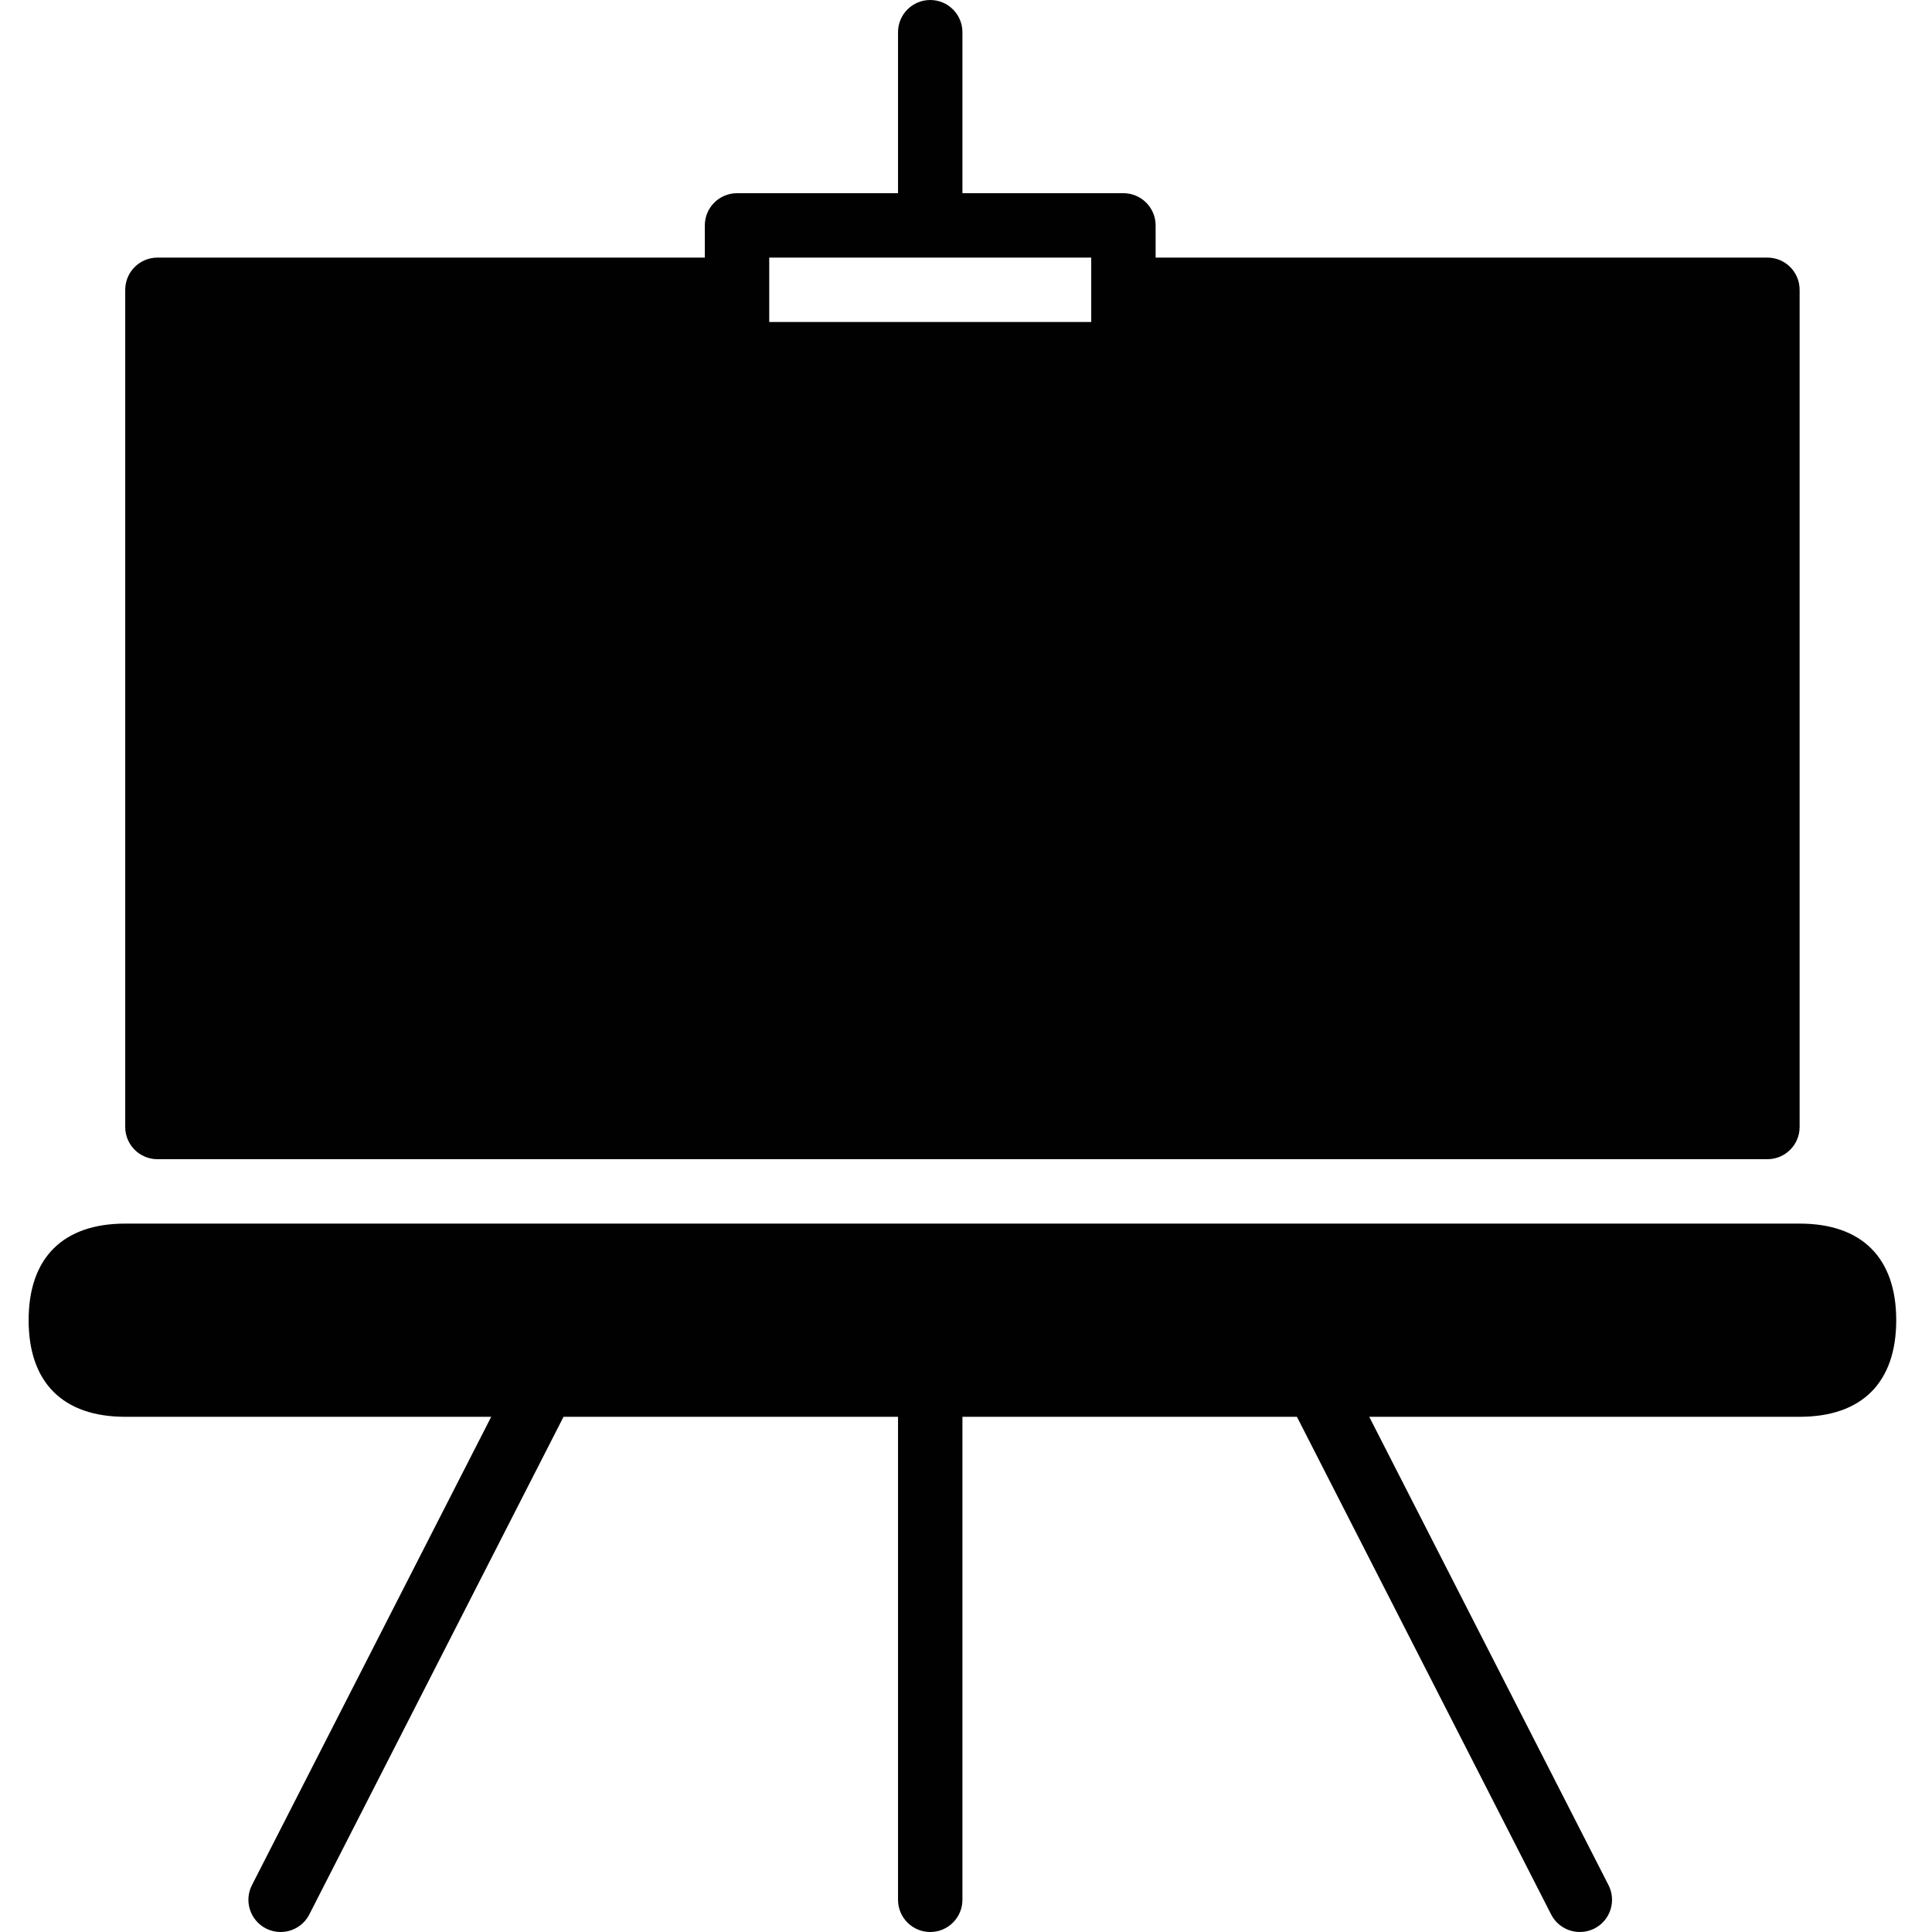 <?xml version="1.0" encoding="utf-8"?>
<!-- Generator: Adobe Illustrator 17.0.0, SVG Export Plug-In . SVG Version: 6.00 Build 0)  -->
<!DOCTYPE svg PUBLIC "-//W3C//DTD SVG 1.1//EN" "http://www.w3.org/Graphics/SVG/1.1/DTD/svg11.dtd">
<svg version="1.1" id="Layer_2" xmlns="http://www.w3.org/2000/svg" xmlns:xlink="http://www.w3.org/1999/xlink" x="0px" y="0px"
	 width="60px" height="60px" viewBox="0 0 60 60" enable-background="new 0 0 60 60" xml:space="preserve">
<g>
	<path fill="#010101" d="M4.889,36h50c0.552,0,1-0.448,1-1V9c0-0.552-0.448-1-1-1h-19V7c0-0.552-0.448-1-1-1h-5V1
		c0-0.552-0.448-1-1-1s-1,0.448-1,1v5h-5c-0.552,0-1,0.448-1,1v1h-17c-0.552,0-1,0.448-1,1v26C3.889,35.552,4.337,36,4.889,36z
		 M23.889,8h10v2h-10V8z"/>
	<path fill="#010101" d="M55.889,38h-52c-1.935,0-3,1.065-3,3c0,1.935,1.065,3,3,3h11.366L7.824,58.545
		c-0.251,0.492-0.056,1.094,0.436,1.346C8.406,59.965,8.561,60,8.714,60c0.364,0,0.715-0.199,0.892-0.545L17.501,44h10.388v15
		c0,0.552,0.448,1,1,1s1-0.448,1-1V44h10.388l7.895,15.455C48.349,59.801,48.7,60,49.064,60c0.153,0,0.308-0.035,0.454-0.109
		c0.492-0.251,0.687-0.853,0.436-1.346L42.523,44h13.366c1.935,0,3-1.065,3-3C58.889,39.065,57.823,38,55.889,38z"/>
</g>
</svg>
